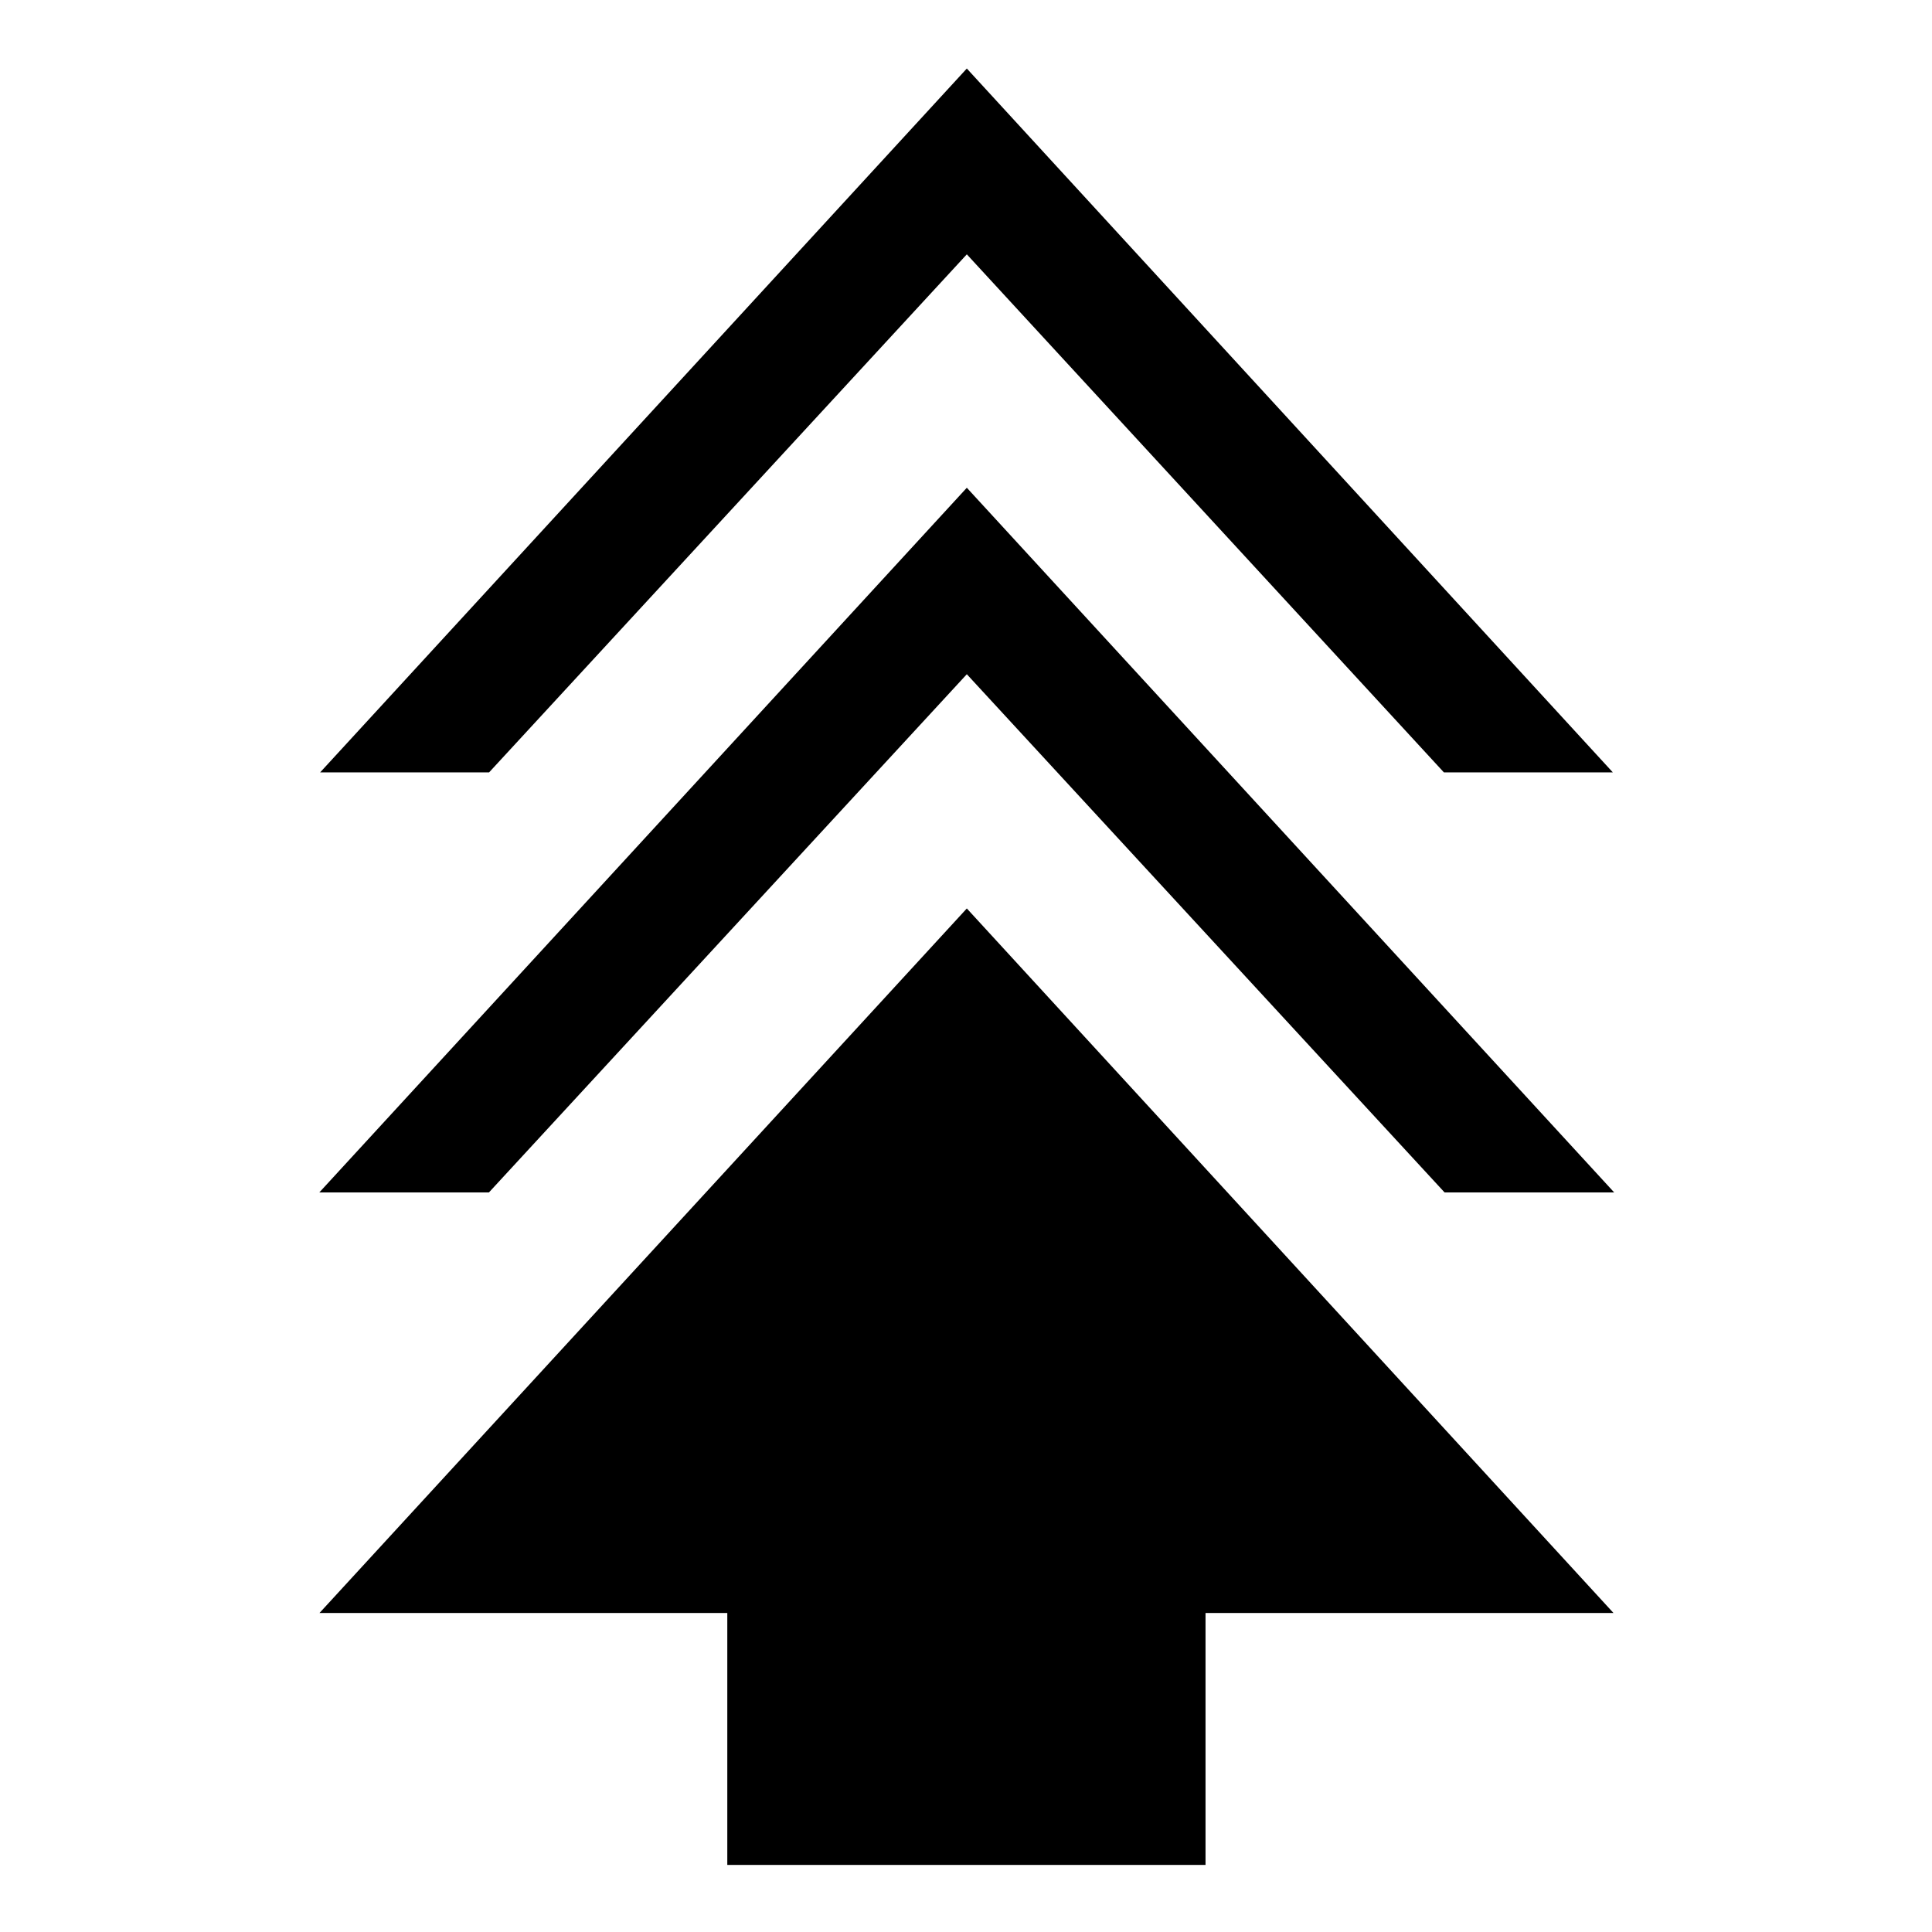 <svg xmlns="http://www.w3.org/2000/svg" height="40" viewBox="0 -960 960 960" width="40"><path d="M361.39-33.34v-125.17H158.75l321.66-350.08 321.33 350.08H599.02v125.17H361.39ZM158.67-367.49l321.74-350.15 321.67 350.15H717.8L480.41-624.98 242.95-367.49h-84.28Zm.41-208.72 321.33-349.74 321 349.74h-83.95L480.41-833.62 243.03-576.21h-83.95Z"/></svg>